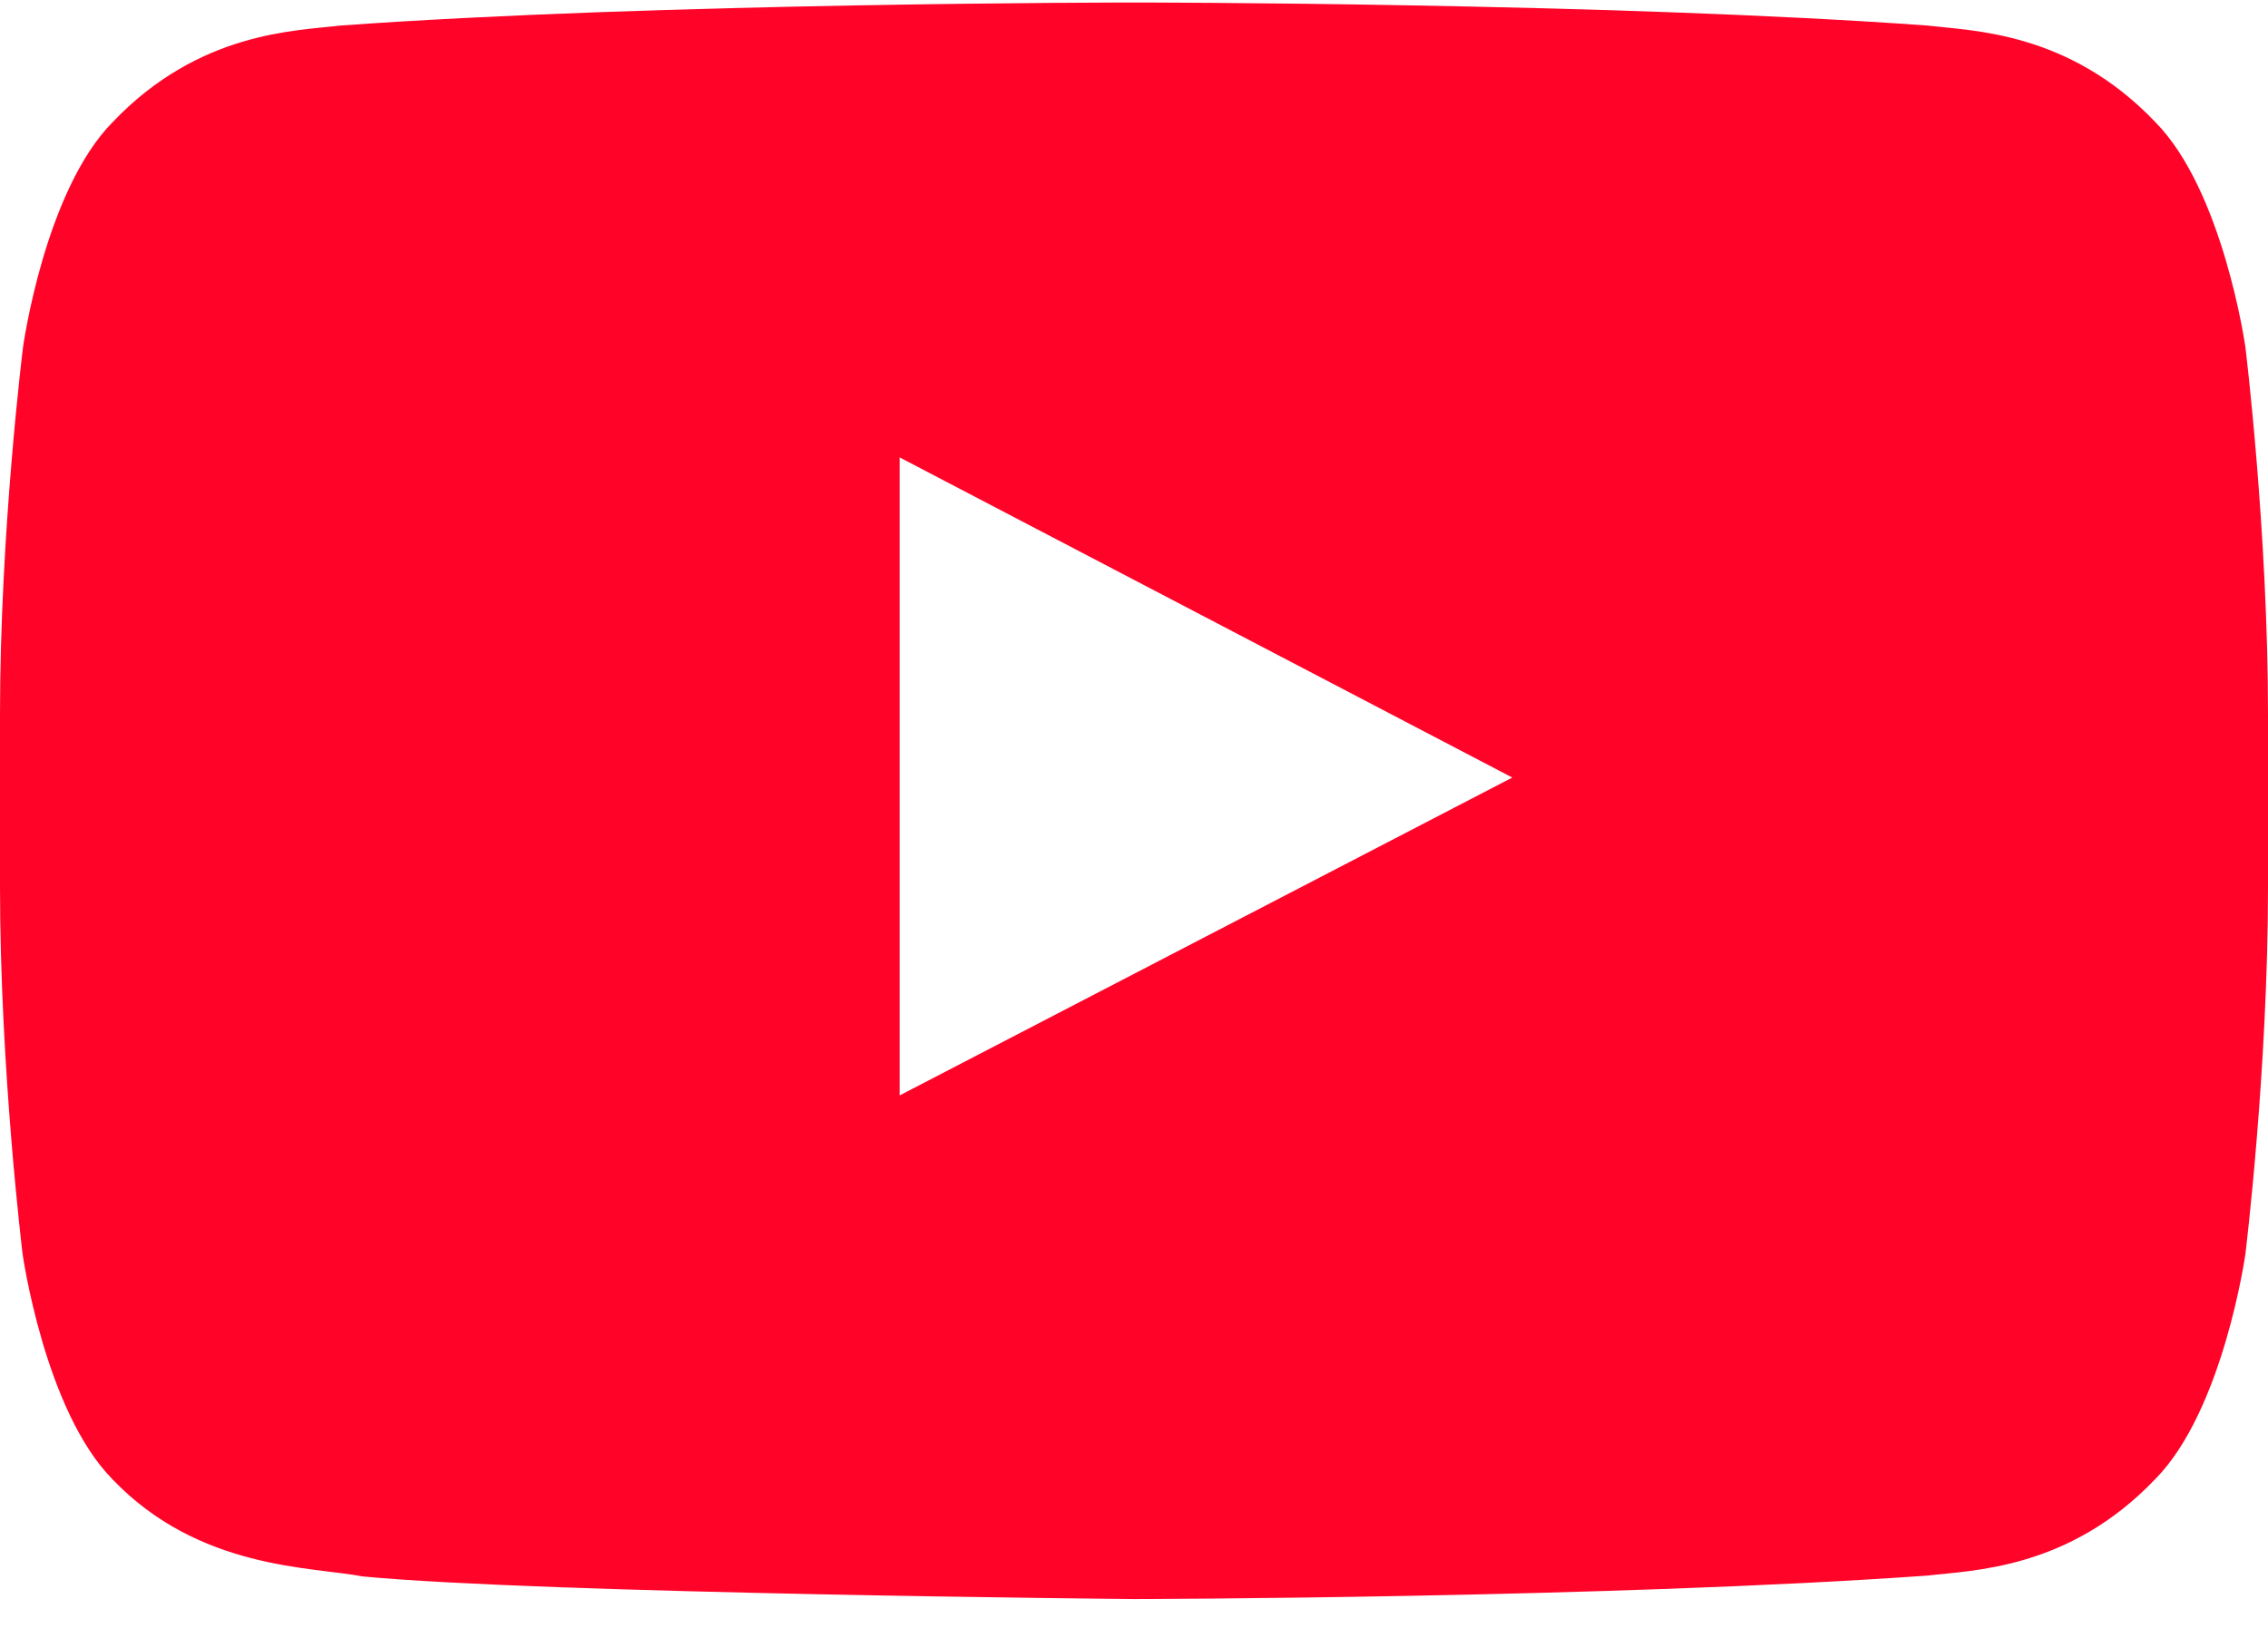 <svg width="36" height="26" viewBox="0 0 36 26" fill="none" xmlns="http://www.w3.org/2000/svg">
<path d="M35.641 5.509C35.641 5.509 35.29 3.025 34.207 1.934C32.836 0.498 31.303 0.491 30.6 0.406C25.566 0.04 18.007 0.04 18.007 0.04H17.993C17.993 0.04 10.434 0.04 5.4 0.406C4.697 0.491 3.164 0.498 1.793 1.934C0.71 3.025 0.366 5.509 0.366 5.509C0.366 5.509 0 8.431 0 11.345V14.076C0 16.99 0.359 19.912 0.359 19.912C0.359 19.912 0.71 22.396 1.786 23.487C3.157 24.923 4.957 24.874 5.759 25.029C8.641 25.303 18 25.388 18 25.388C18 25.388 25.566 25.374 30.6 25.015C31.303 24.93 32.836 24.923 34.207 23.487C35.29 22.396 35.641 19.912 35.641 19.912C35.641 19.912 36 16.997 36 14.076V11.345C36 8.431 35.641 5.509 35.641 5.509ZM14.28 17.392V7.262L24.005 12.345L14.28 17.392Z" fill="#FF0328"/>
</svg>
